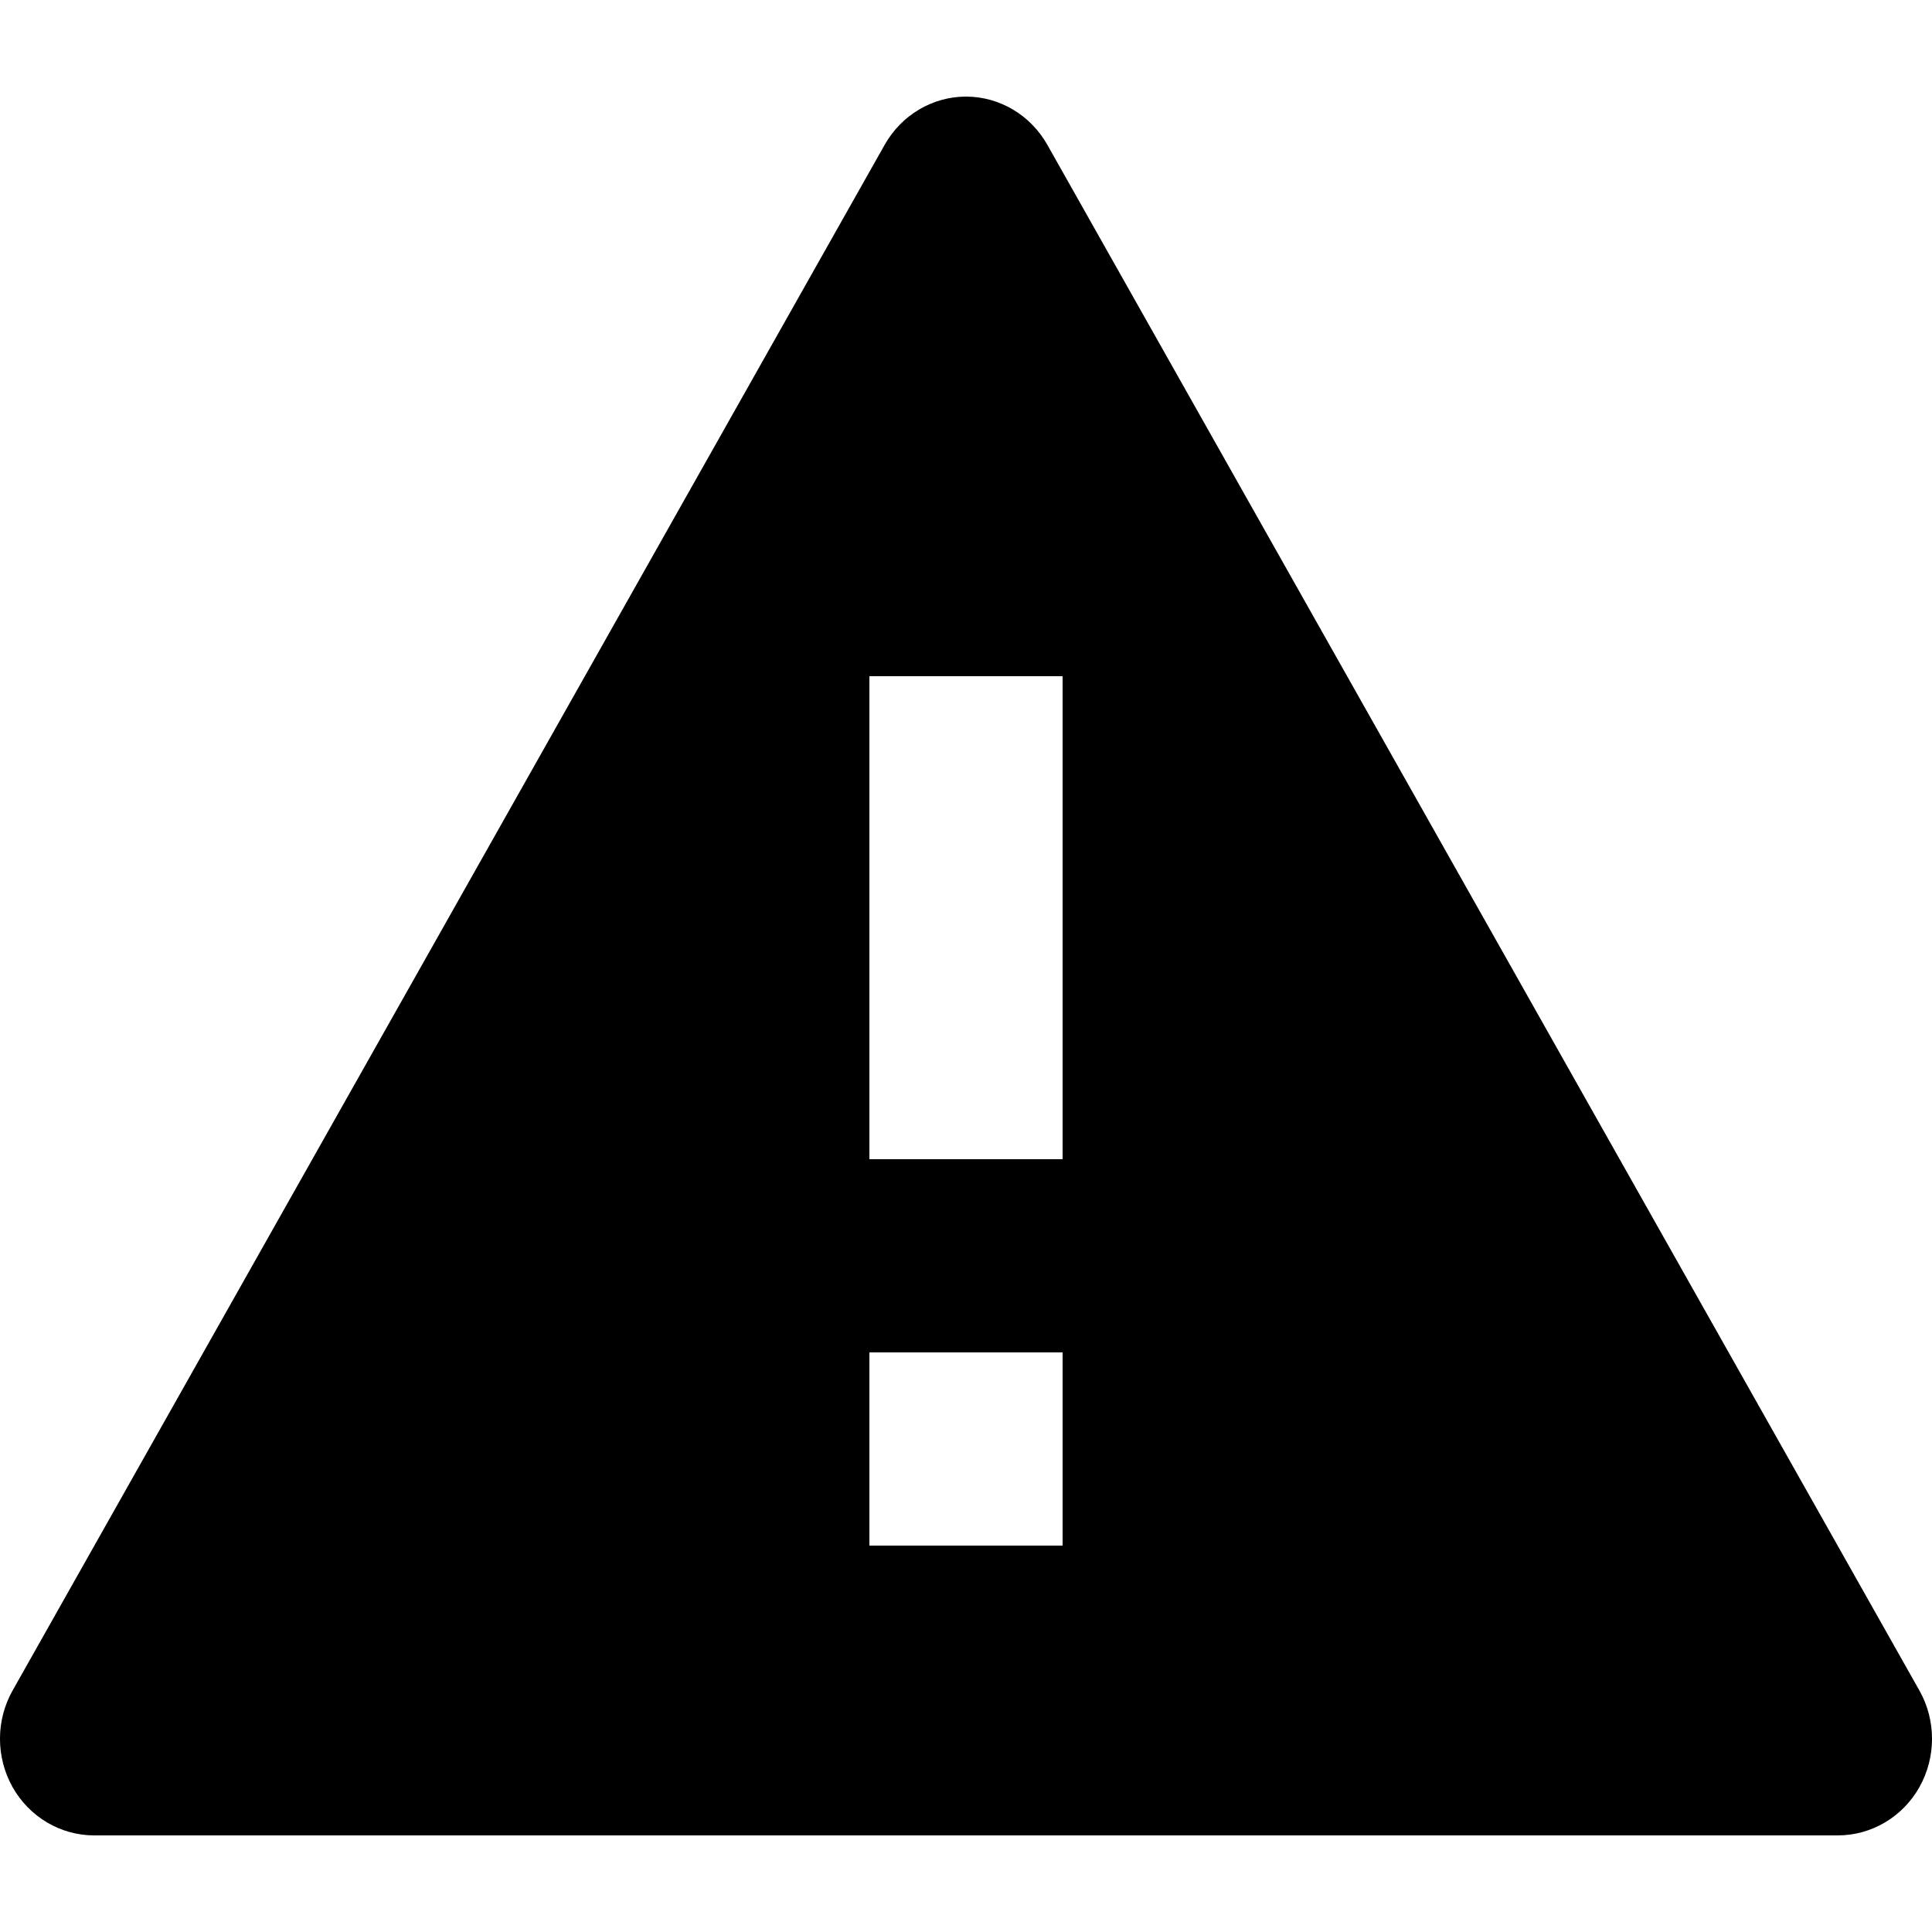 <svg width="16" height="16" viewBox="0 0 16 16" fill="none" xmlns="http://www.w3.org/2000/svg">
<path fill-rule="evenodd" clip-rule="evenodd" d="M15.895 13.999L8.674 1.2C8.535 0.953 8.278 0.8 8 0.8C7.722 0.8 7.465 0.953 7.326 1.2L0.105 13.999C-0.035 14.246 -0.035 14.552 0.104 14.8C0.243 15.047 0.501 15.2 0.78 15.2H15.22C15.499 15.2 15.757 15.047 15.896 14.8C16.035 14.552 16.035 14.246 15.895 13.999ZM7.2 12.8V11.2H8.8V12.8H7.2ZM7.2 9.6H8.8V5.6H7.2V9.6Z" fill="black"/>
</svg>
